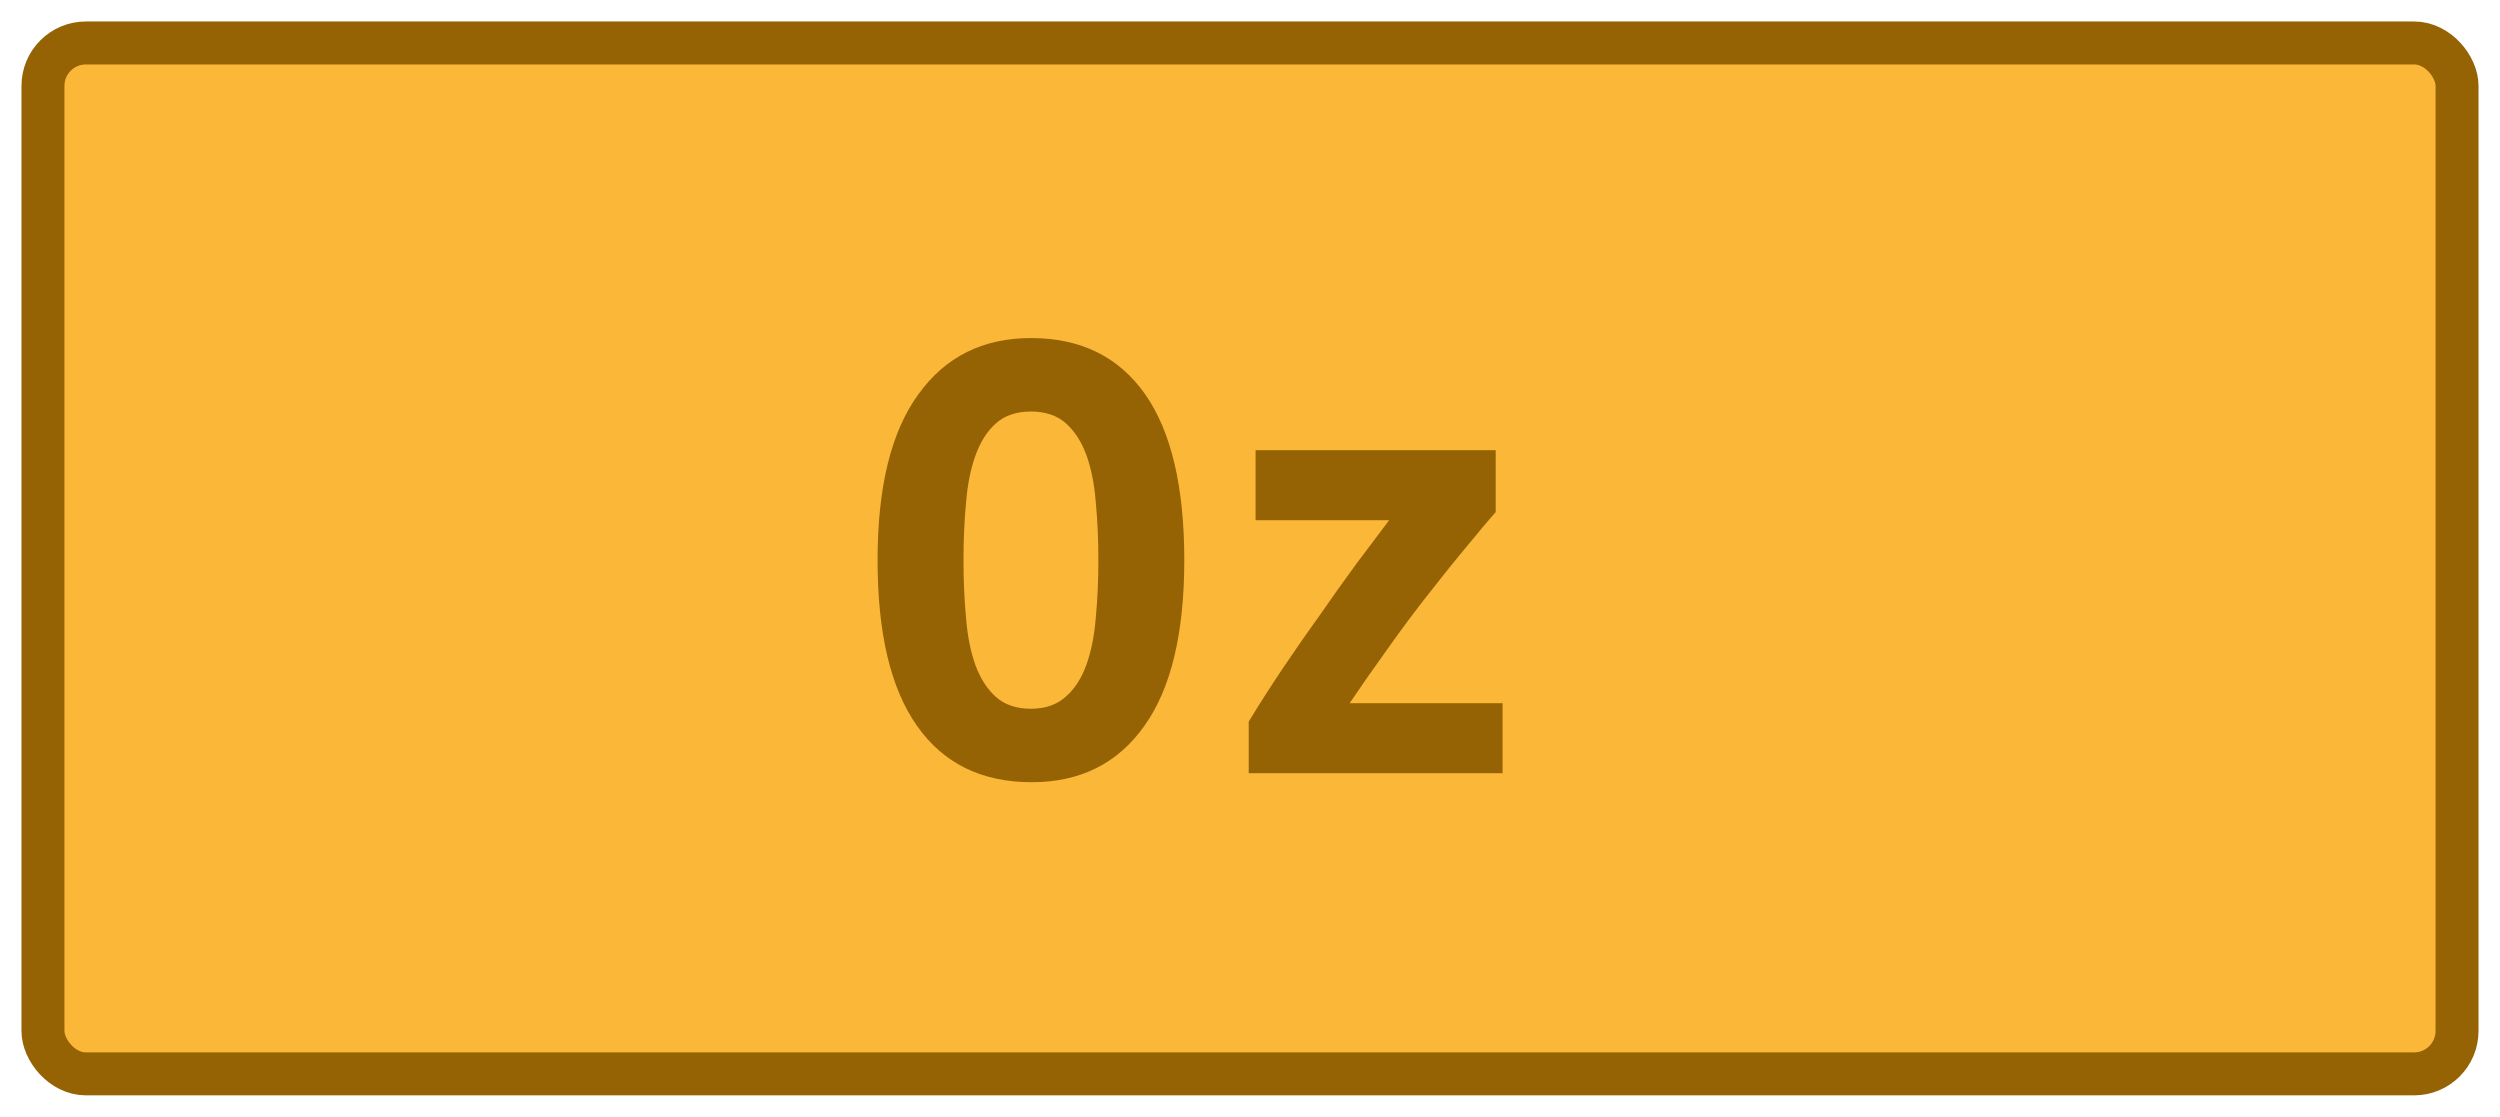 <?xml version="1.0" encoding="UTF-8"?>
<svg height="26" width="58.2" version="1.1" xmlns="http://www.w3.org/2000/svg"><!--Created by Josélio de S. C. Júnior - 2021 - https://github.com/joseliojunior -->
    <rect
        height="24"
        width="56.2"
        rx="1"
        ry="1"
        x="1" y="1"
        fill="#fab738"
        stroke="#956204"
        stroke-width="1" />
    <g transform="translate(0, 8)">
        <path fill="#956204" d="M22.43 5.04L22.43 5.04Q22.43 5.76 22.49 6.39Q22.54 7.02 22.71 7.49Q22.88 7.95 23.18 8.22Q23.49 8.50 24 8.50L24 8.50Q24.50 8.50 24.81 8.22Q25.12 7.95 25.29 7.48Q25.46 7.01 25.51 6.38Q25.57 5.76 25.57 5.04L25.57 5.04Q25.57 4.32 25.51 3.69Q25.46 3.06 25.29 2.59Q25.12 2.13 24.82 1.86Q24.51 1.58 24 1.58L24 1.58Q23.49 1.58 23.18 1.86Q22.88 2.13 22.71 2.60Q22.54 3.07 22.49 3.70Q22.43 4.32 22.43 5.04ZM20.43 5.04L20.43 5.04Q20.43 2.48 21.38 1.18Q22.32-0.13 24-0.13L24-0.13Q25.74-0.13 26.66 1.18Q27.57 2.48 27.57 5.04L27.57 5.04Q27.57 7.60 26.64 8.90Q25.71 10.21 24.02 10.21L24.02 10.21Q22.27 10.21 21.35 8.90Q20.43 7.60 20.43 5.04ZM34.82 2.48L34.82 3.92Q34.59 4.18 34.18 4.68Q33.76 5.18 33.27 5.81Q32.78 6.43 32.30 7.11Q31.81 7.79 31.42 8.37L31.42 8.37L34.98 8.37L34.98 10L29.07 10L29.07 8.80Q29.44 8.19 29.87 7.55Q30.30 6.91 30.74 6.30Q31.17 5.68 31.58 5.12Q32 4.56 32.34 4.11L32.34 4.11L29.23 4.11L29.23 2.48L34.82 2.48Z"/>
    </g>
</svg>